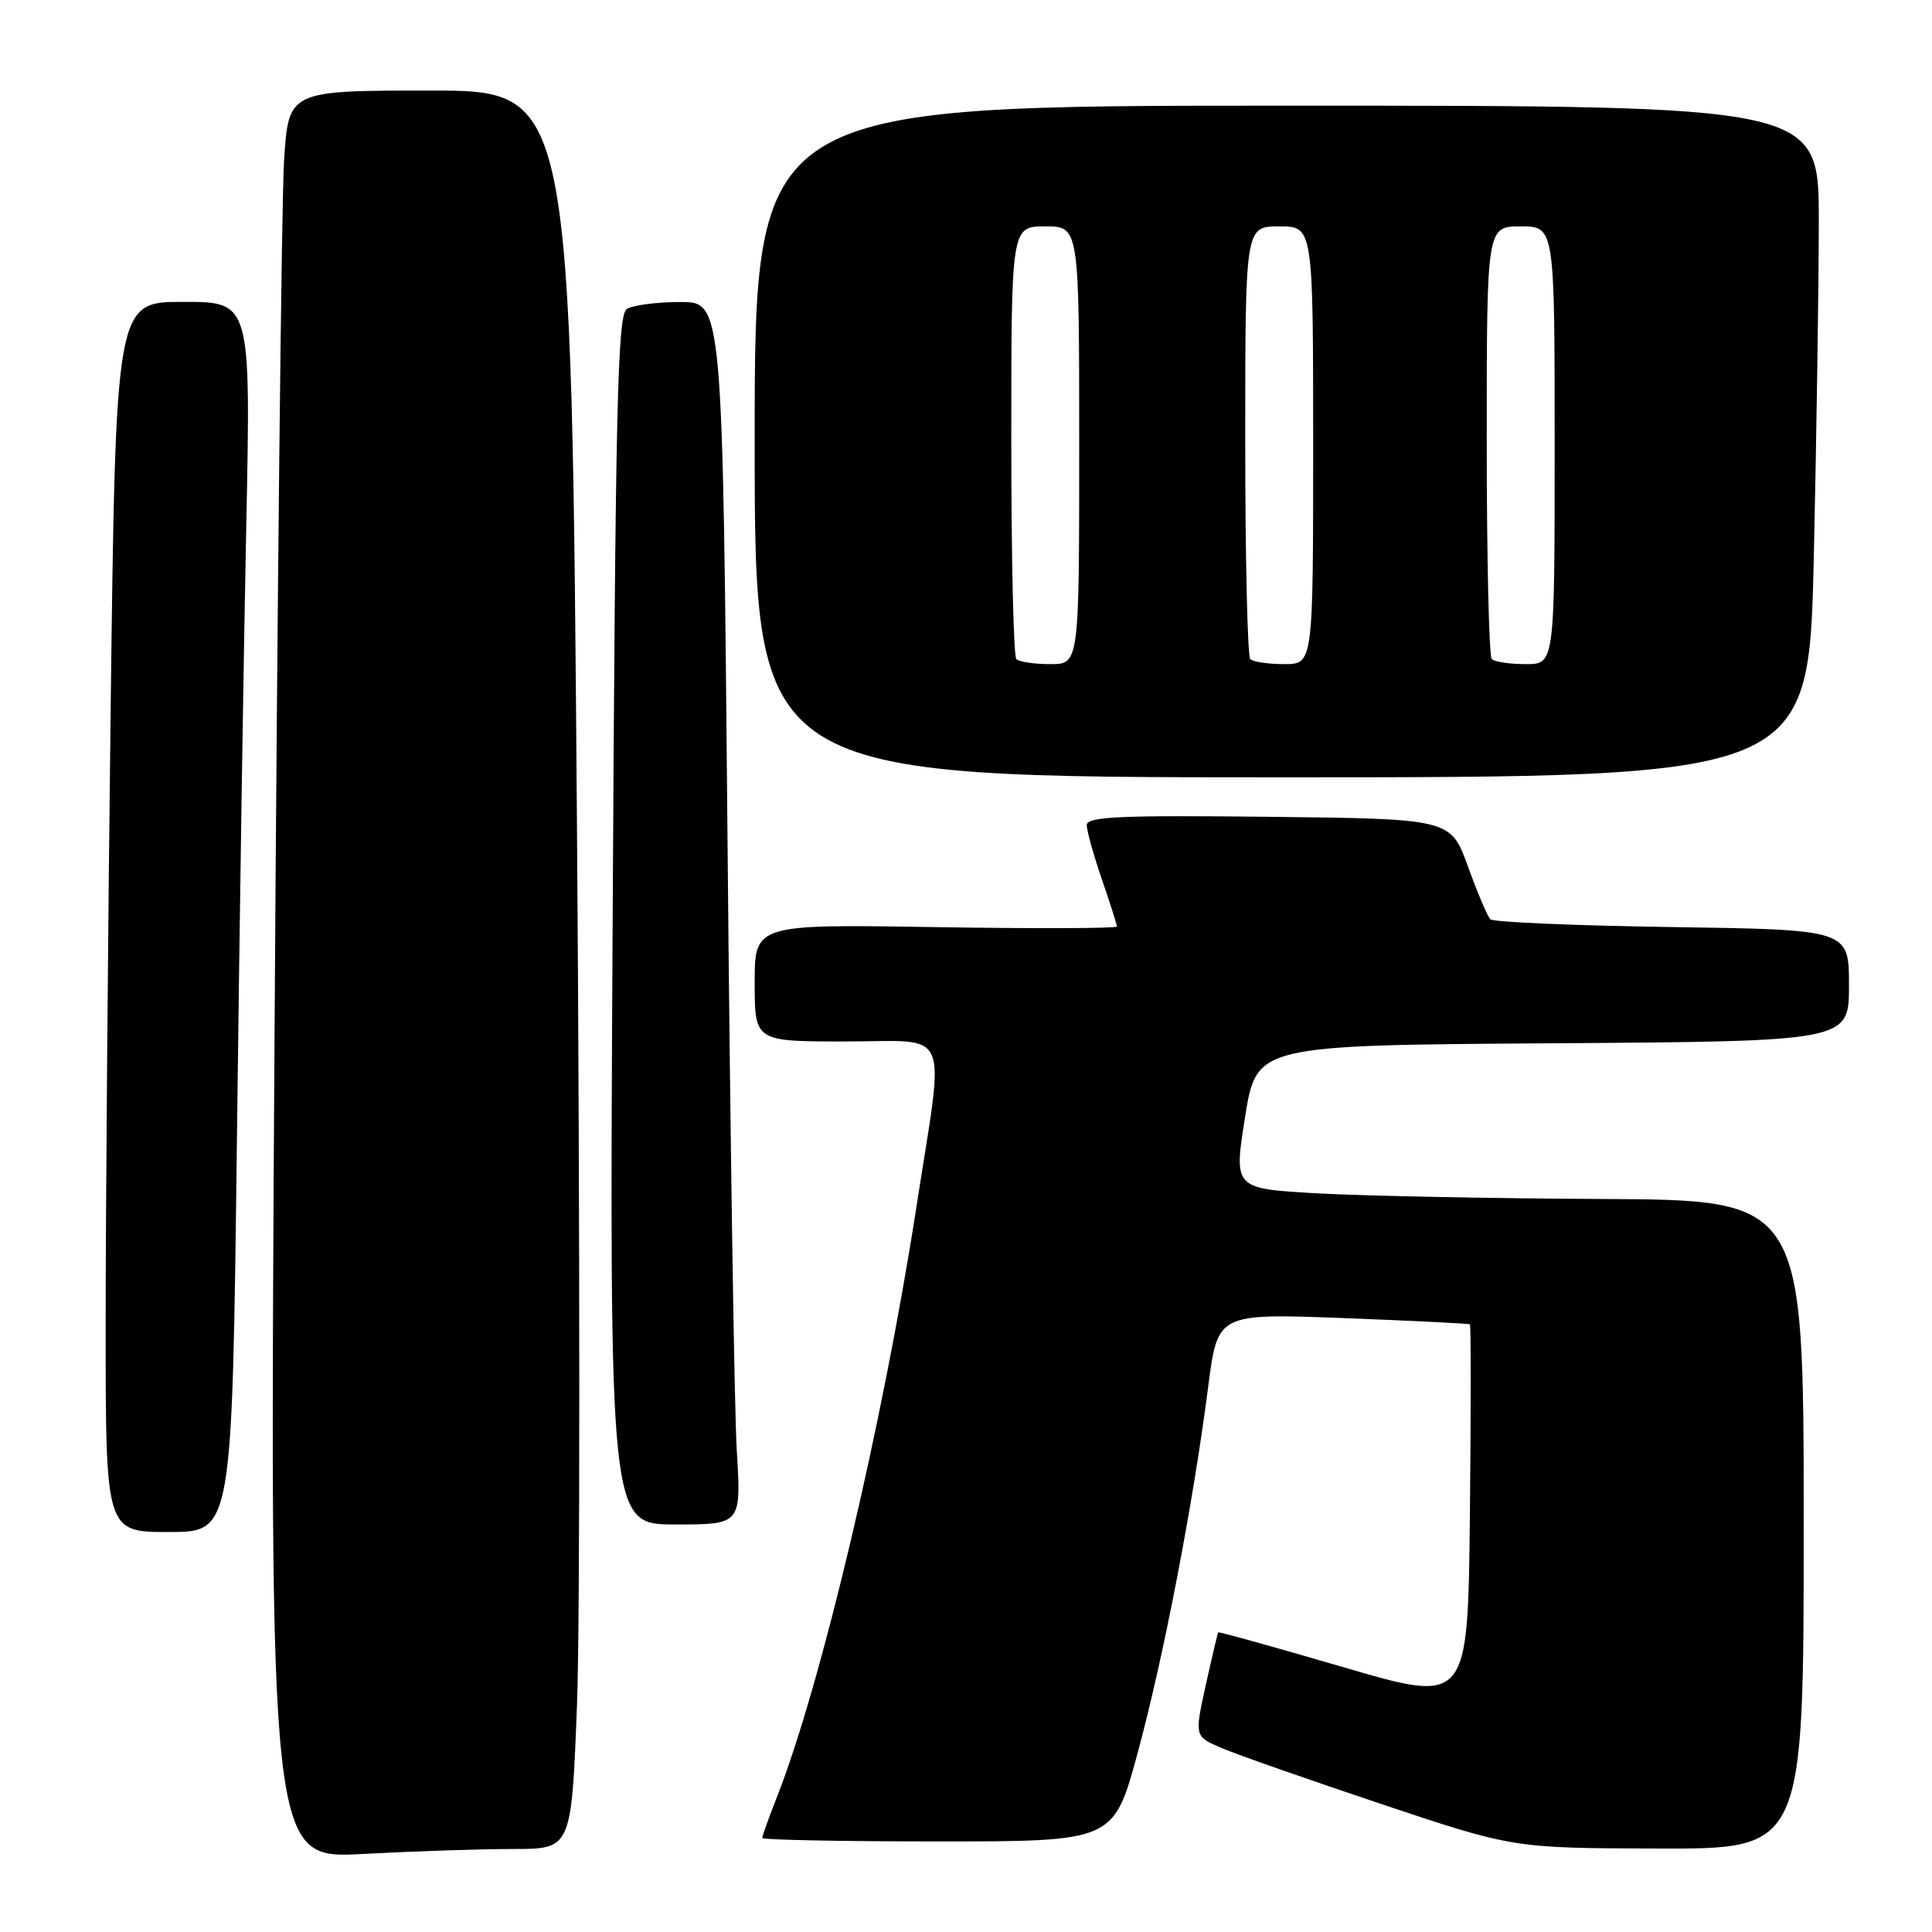 <?xml version="1.0" encoding="UTF-8" standalone="no"?>
<!DOCTYPE svg PUBLIC "-//W3C//DTD SVG 1.1//EN" "http://www.w3.org/Graphics/SVG/1.1/DTD/svg11.dtd" >
<svg xmlns="http://www.w3.org/2000/svg" xmlns:xlink="http://www.w3.org/1999/xlink" version="1.1" viewBox="0 0 256 256">
 <g >
 <path fill="currentColor"
d=" M 68.02 245.00 C 75.72 245.00 75.72 245.00 76.46 225.79 C 76.86 215.22 76.86 162.80 76.45 109.29 C 75.71 12.00 75.71 12.00 56.98 12.00 C 38.24 12.00 38.24 12.00 37.64 21.25 C 37.31 26.34 36.74 79.06 36.37 138.41 C 35.71 246.32 35.71 246.32 48.01 245.66 C 54.78 245.30 63.78 245.00 68.02 245.00 Z  M 239.00 202.00 C 239.00 159.00 239.00 159.00 212.25 158.87 C 197.54 158.80 180.54 158.46 174.48 158.12 C 163.47 157.50 163.47 157.50 164.98 148.00 C 166.50 138.50 166.50 138.50 205.75 138.24 C 245.00 137.98 245.00 137.98 245.00 130.58 C 245.00 123.19 245.00 123.19 221.58 122.84 C 208.70 122.65 197.86 122.19 197.48 121.81 C 197.10 121.44 195.77 118.29 194.51 114.81 C 192.22 108.50 192.22 108.50 168.11 108.23 C 148.31 108.01 144.00 108.21 144.00 109.33 C 144.00 110.07 144.90 113.30 146.00 116.50 C 147.10 119.70 148.00 122.52 148.00 122.77 C 148.00 123.02 137.20 123.06 124.00 122.85 C 100.00 122.46 100.00 122.46 100.00 130.23 C 100.00 138.00 100.00 138.00 112.00 138.00 C 126.24 138.00 125.20 135.59 121.43 159.93 C 116.98 188.68 108.78 223.34 102.90 238.24 C 101.86 240.90 101.00 243.28 101.00 243.54 C 101.00 243.79 111.48 244.00 124.28 244.00 C 147.56 244.00 147.56 244.00 150.75 232.25 C 154.19 219.56 158.09 199.32 160.09 183.76 C 161.34 174.03 161.34 174.03 177.92 174.65 C 187.04 175.00 194.62 175.37 194.77 175.49 C 194.91 175.61 194.91 186.96 194.77 200.72 C 194.50 225.74 194.50 225.74 178.03 220.92 C 168.98 218.27 161.50 216.19 161.42 216.30 C 161.34 216.41 160.59 219.56 159.77 223.29 C 158.27 230.09 158.27 230.09 161.89 231.63 C 163.87 232.48 173.38 235.81 183.00 239.03 C 200.50 244.89 200.50 244.89 219.75 244.94 C 239.00 245.00 239.00 245.00 239.00 202.00 Z  M 31.39 151.25 C 31.73 122.79 32.29 86.11 32.63 69.75 C 33.24 40.00 33.24 40.00 24.28 40.00 C 15.33 40.00 15.33 40.00 14.66 94.16 C 14.30 123.96 14.00 160.63 14.00 175.66 C 14.00 203.00 14.00 203.00 22.38 203.00 C 30.76 203.00 30.76 203.00 31.39 151.25 Z  M 97.63 192.25 C 97.30 186.89 96.75 150.44 96.40 111.25 C 95.76 40.00 95.76 40.00 90.13 40.02 C 87.03 40.02 83.85 40.44 83.06 40.94 C 81.82 41.72 81.55 53.57 81.18 121.93 C 80.74 202.00 80.74 202.00 89.48 202.00 C 98.22 202.00 98.22 202.00 97.63 192.25 Z  M 240.34 73.75 C 240.70 57.66 241.00 37.64 241.00 29.25 C 241.00 14.00 241.00 14.00 170.50 14.00 C 100.00 14.00 100.00 14.00 100.00 58.50 C 100.00 103.00 100.00 103.00 169.84 103.00 C 239.68 103.00 239.68 103.00 240.34 73.75 Z  M 134.67 87.33 C 134.30 86.97 134.00 73.92 134.00 58.33 C 134.00 30.00 134.00 30.00 138.50 30.00 C 143.00 30.00 143.00 30.00 143.00 59.00 C 143.00 88.00 143.00 88.00 139.17 88.00 C 137.06 88.00 135.03 87.70 134.67 87.33 Z  M 165.67 87.33 C 165.30 86.97 165.00 73.92 165.00 58.33 C 165.00 30.00 165.00 30.00 169.50 30.00 C 174.00 30.00 174.00 30.00 174.00 59.00 C 174.00 88.00 174.00 88.00 170.17 88.00 C 168.06 88.00 166.03 87.70 165.67 87.33 Z  M 197.67 87.33 C 197.30 86.97 197.00 73.92 197.00 58.33 C 197.00 30.00 197.00 30.00 201.50 30.00 C 206.00 30.00 206.00 30.00 206.00 59.00 C 206.00 88.00 206.00 88.00 202.17 88.00 C 200.06 88.00 198.03 87.70 197.67 87.33 Z "/>
</g>
</svg>